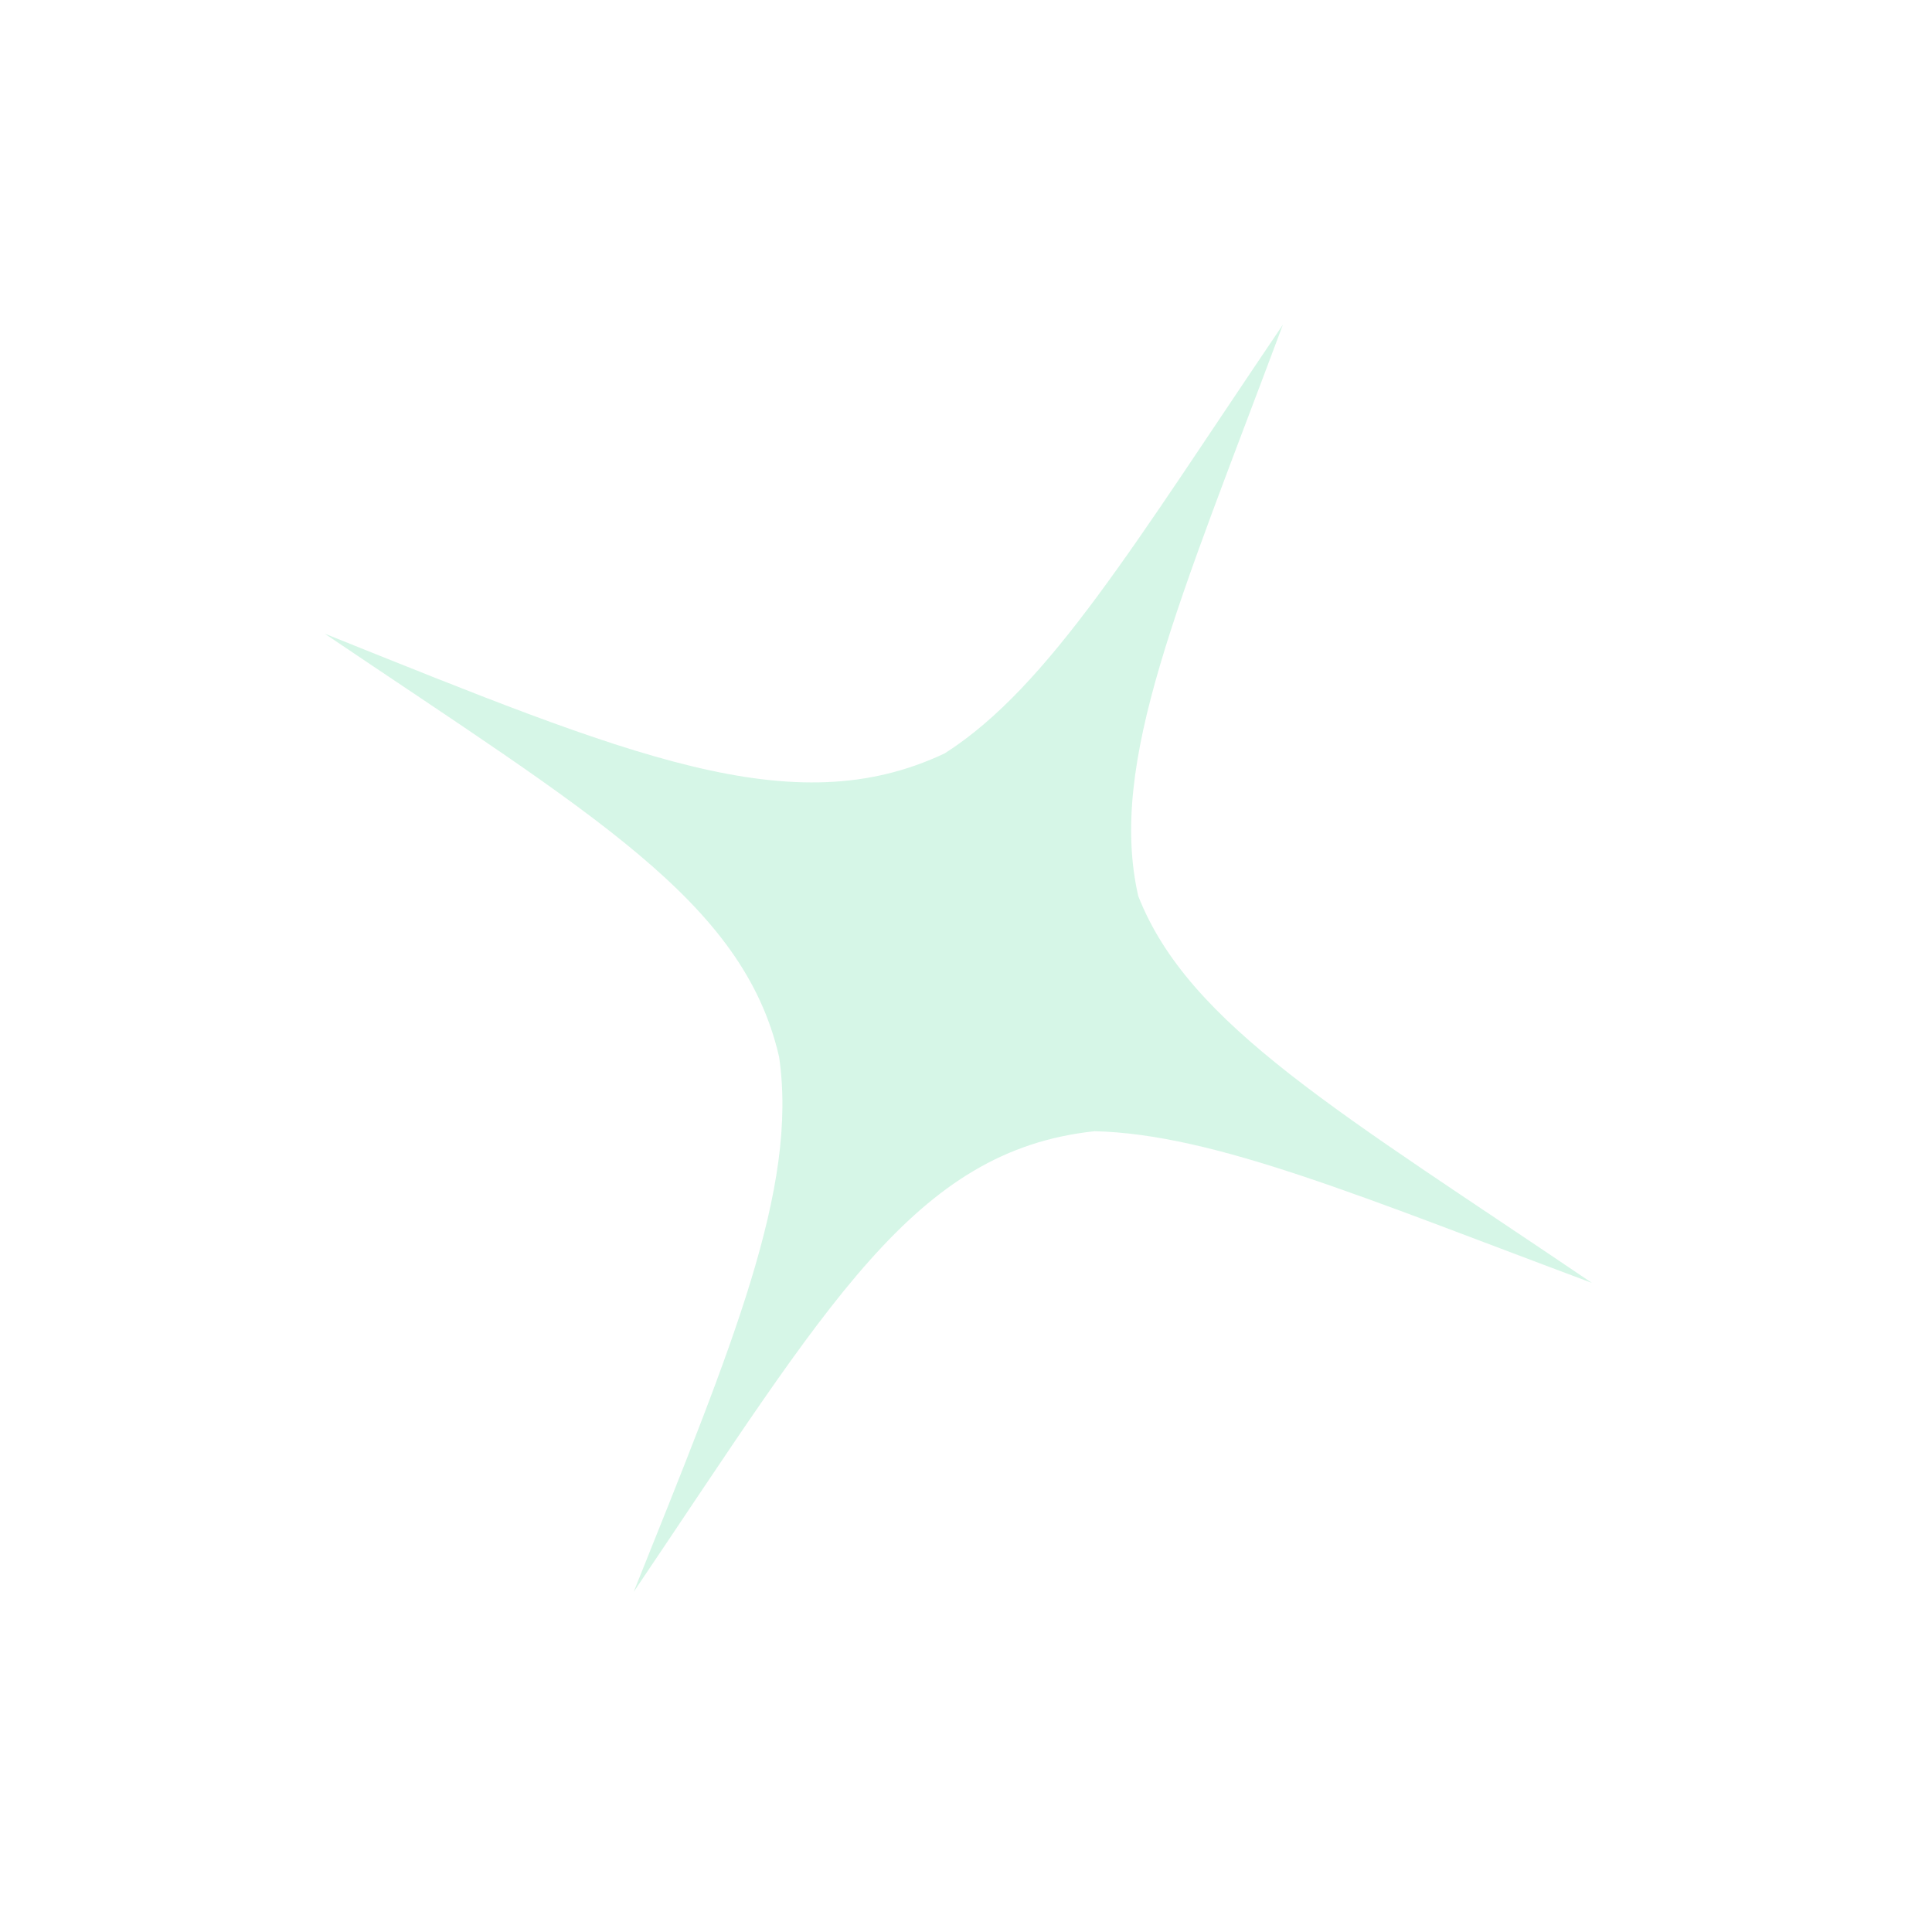 <svg width="89" height="89" viewBox="0 0 89 89" fill="none" xmlns="http://www.w3.org/2000/svg">
<path d="M59.099 14.955C52.282 25.02 48.353 31.616 43.527 34.701C36.521 38.02 28.97 34.809 14.955 29.189C27.303 37.527 34.245 41.519 35.891 48.691C36.767 54.741 33.783 61.878 29.19 73.334C38.174 60.027 42.113 53.001 50.422 52.111C55.939 52.241 62.778 55.156 73.334 59.099C61.757 51.257 54.768 47.237 52.435 41.278C51.031 35.128 54.305 27.789 59.099 14.955Z" fill="#36D487" fill-opacity="0.2"/>
</svg>
